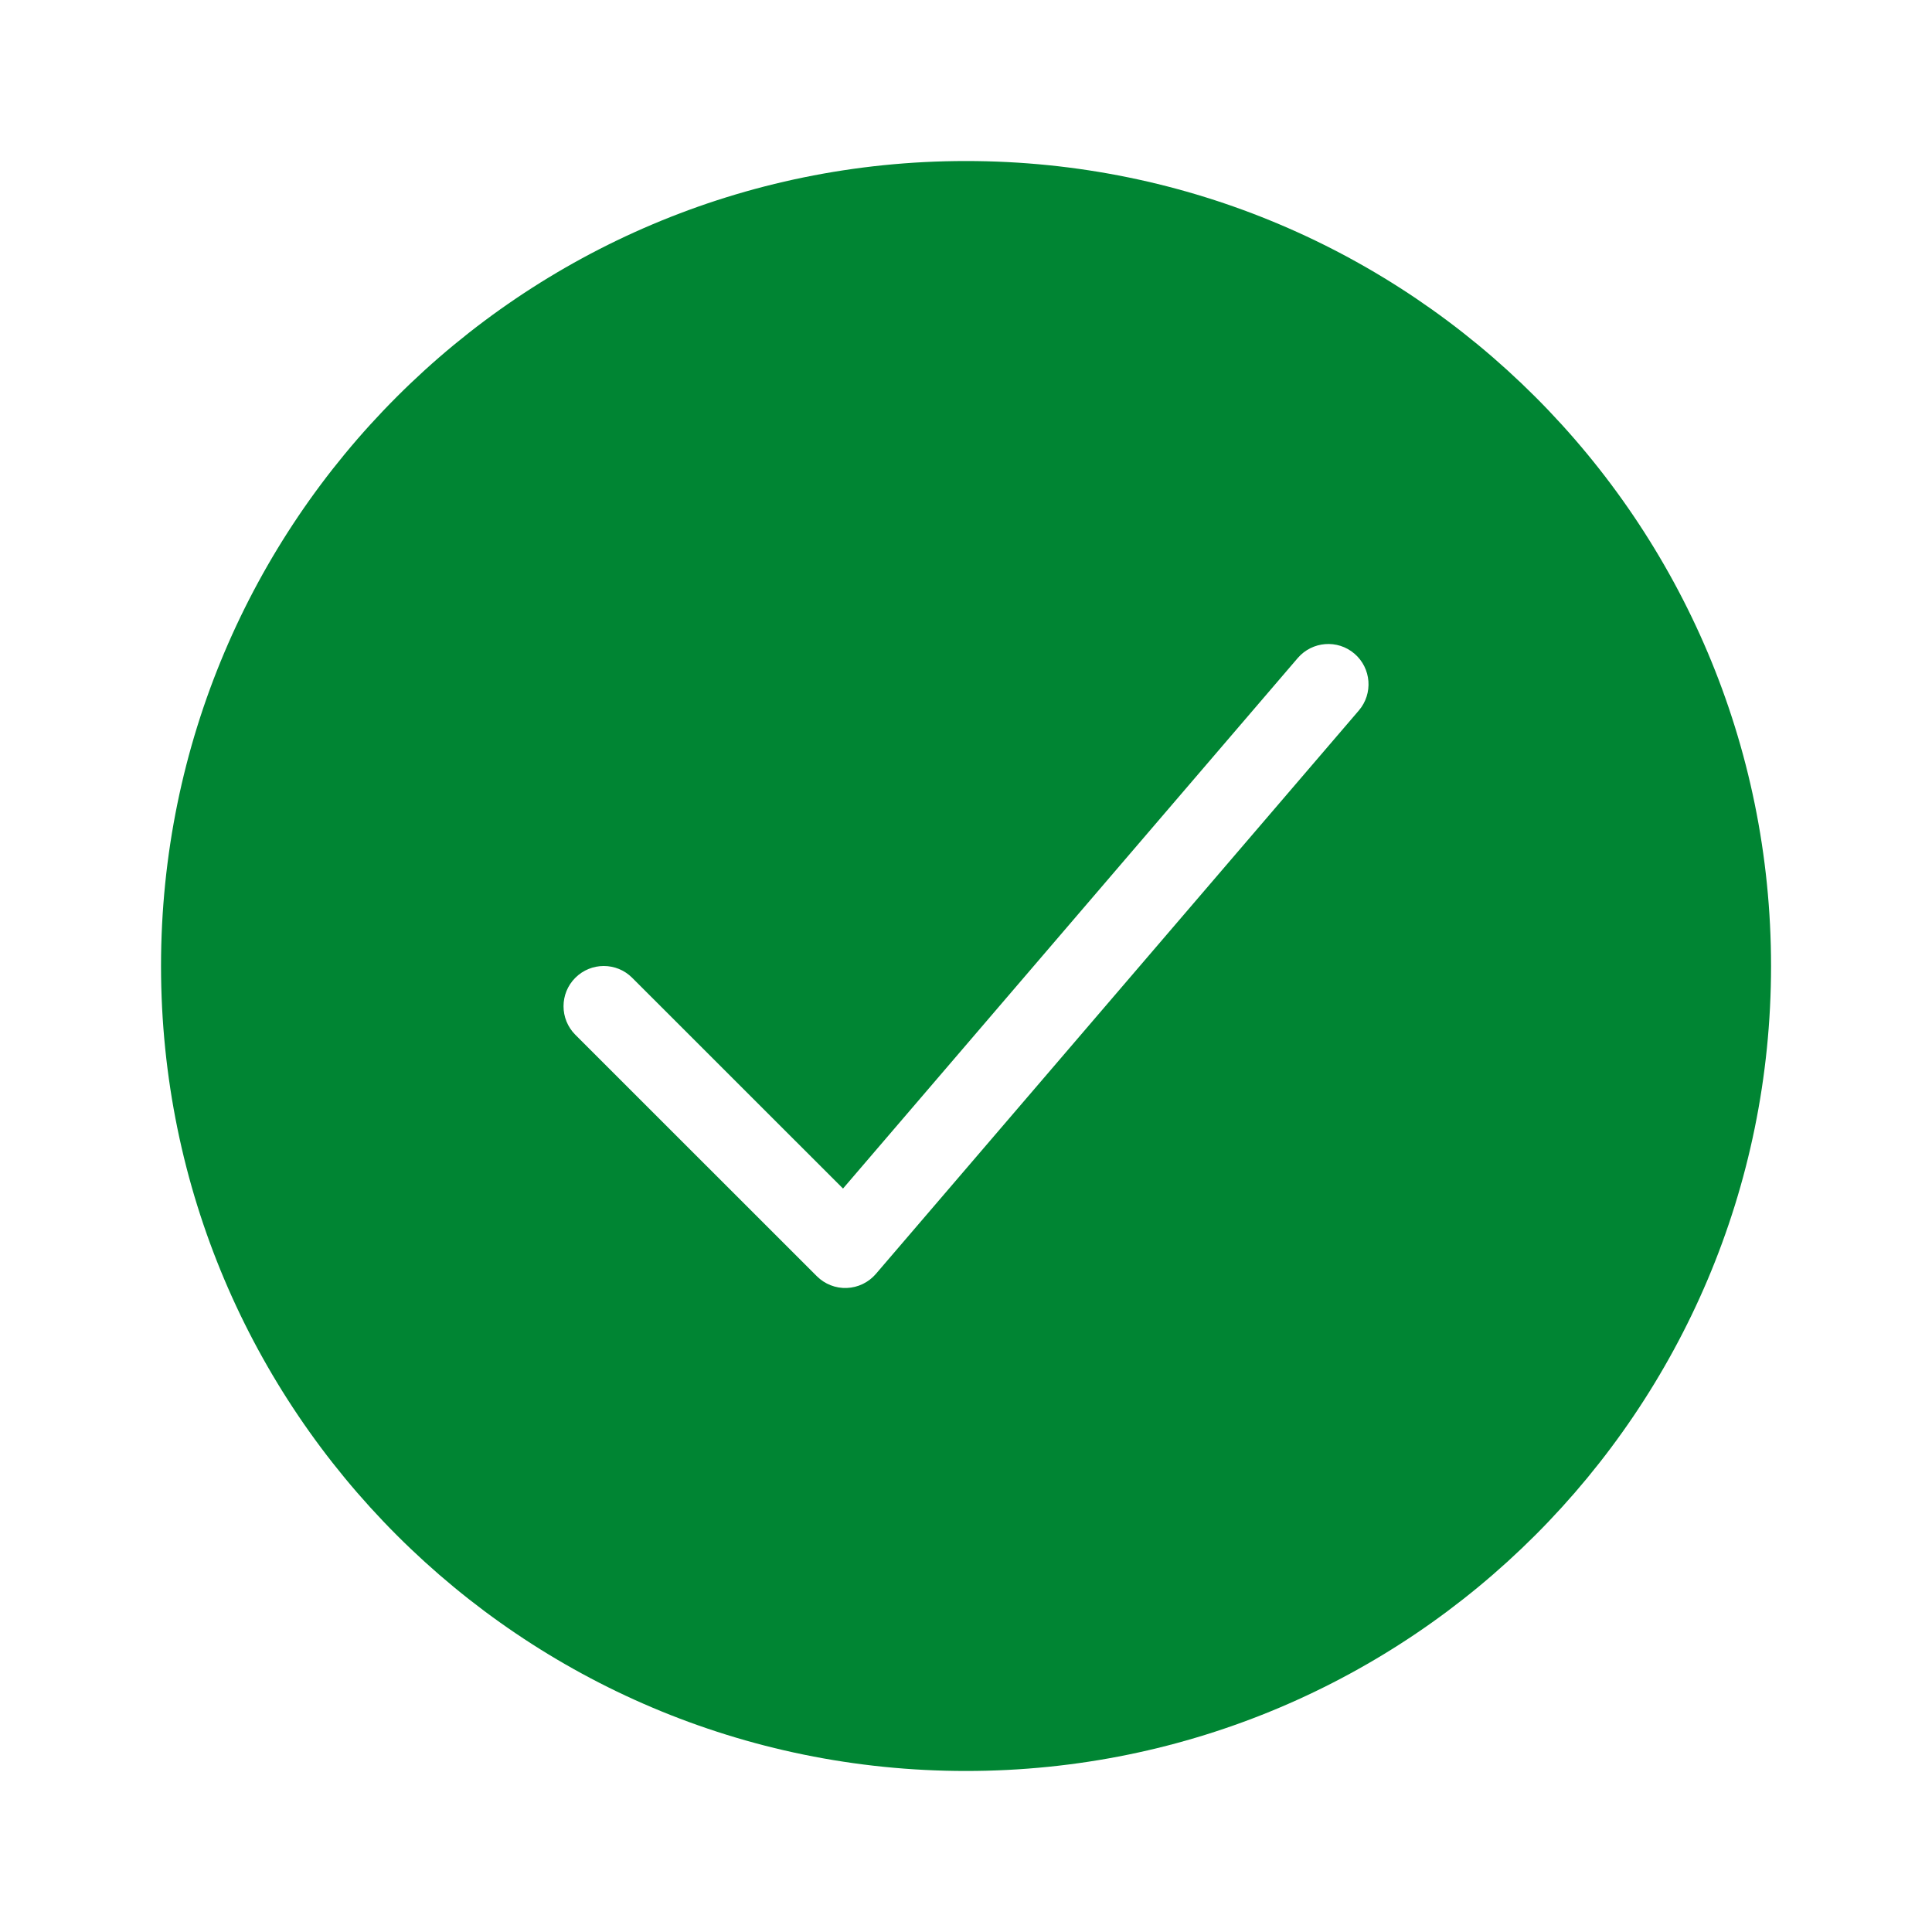 <svg width="26" height="26" viewBox="0 0 26 26" fill="none" xmlns="http://www.w3.org/2000/svg">
<path fill-rule="evenodd" clip-rule="evenodd" d="M2.167 13C2.167 7.017 7.017 2.167 13 2.167C18.983 2.167 23.834 7.017 23.834 13C23.834 18.983 18.983 23.833 13 23.833C7.017 23.833 2.167 18.983 2.167 13ZM18.228 8.797C18.455 8.992 18.481 9.334 18.287 9.561L11.787 17.144C11.688 17.259 11.547 17.327 11.396 17.333C11.245 17.339 11.099 17.281 10.992 17.174L7.742 13.925C7.531 13.713 7.531 13.37 7.742 13.159C7.954 12.947 8.297 12.947 8.508 13.159L11.345 15.995L17.464 8.856C17.659 8.629 18.001 8.602 18.228 8.797Z" fill="#008533"/>
</svg>
